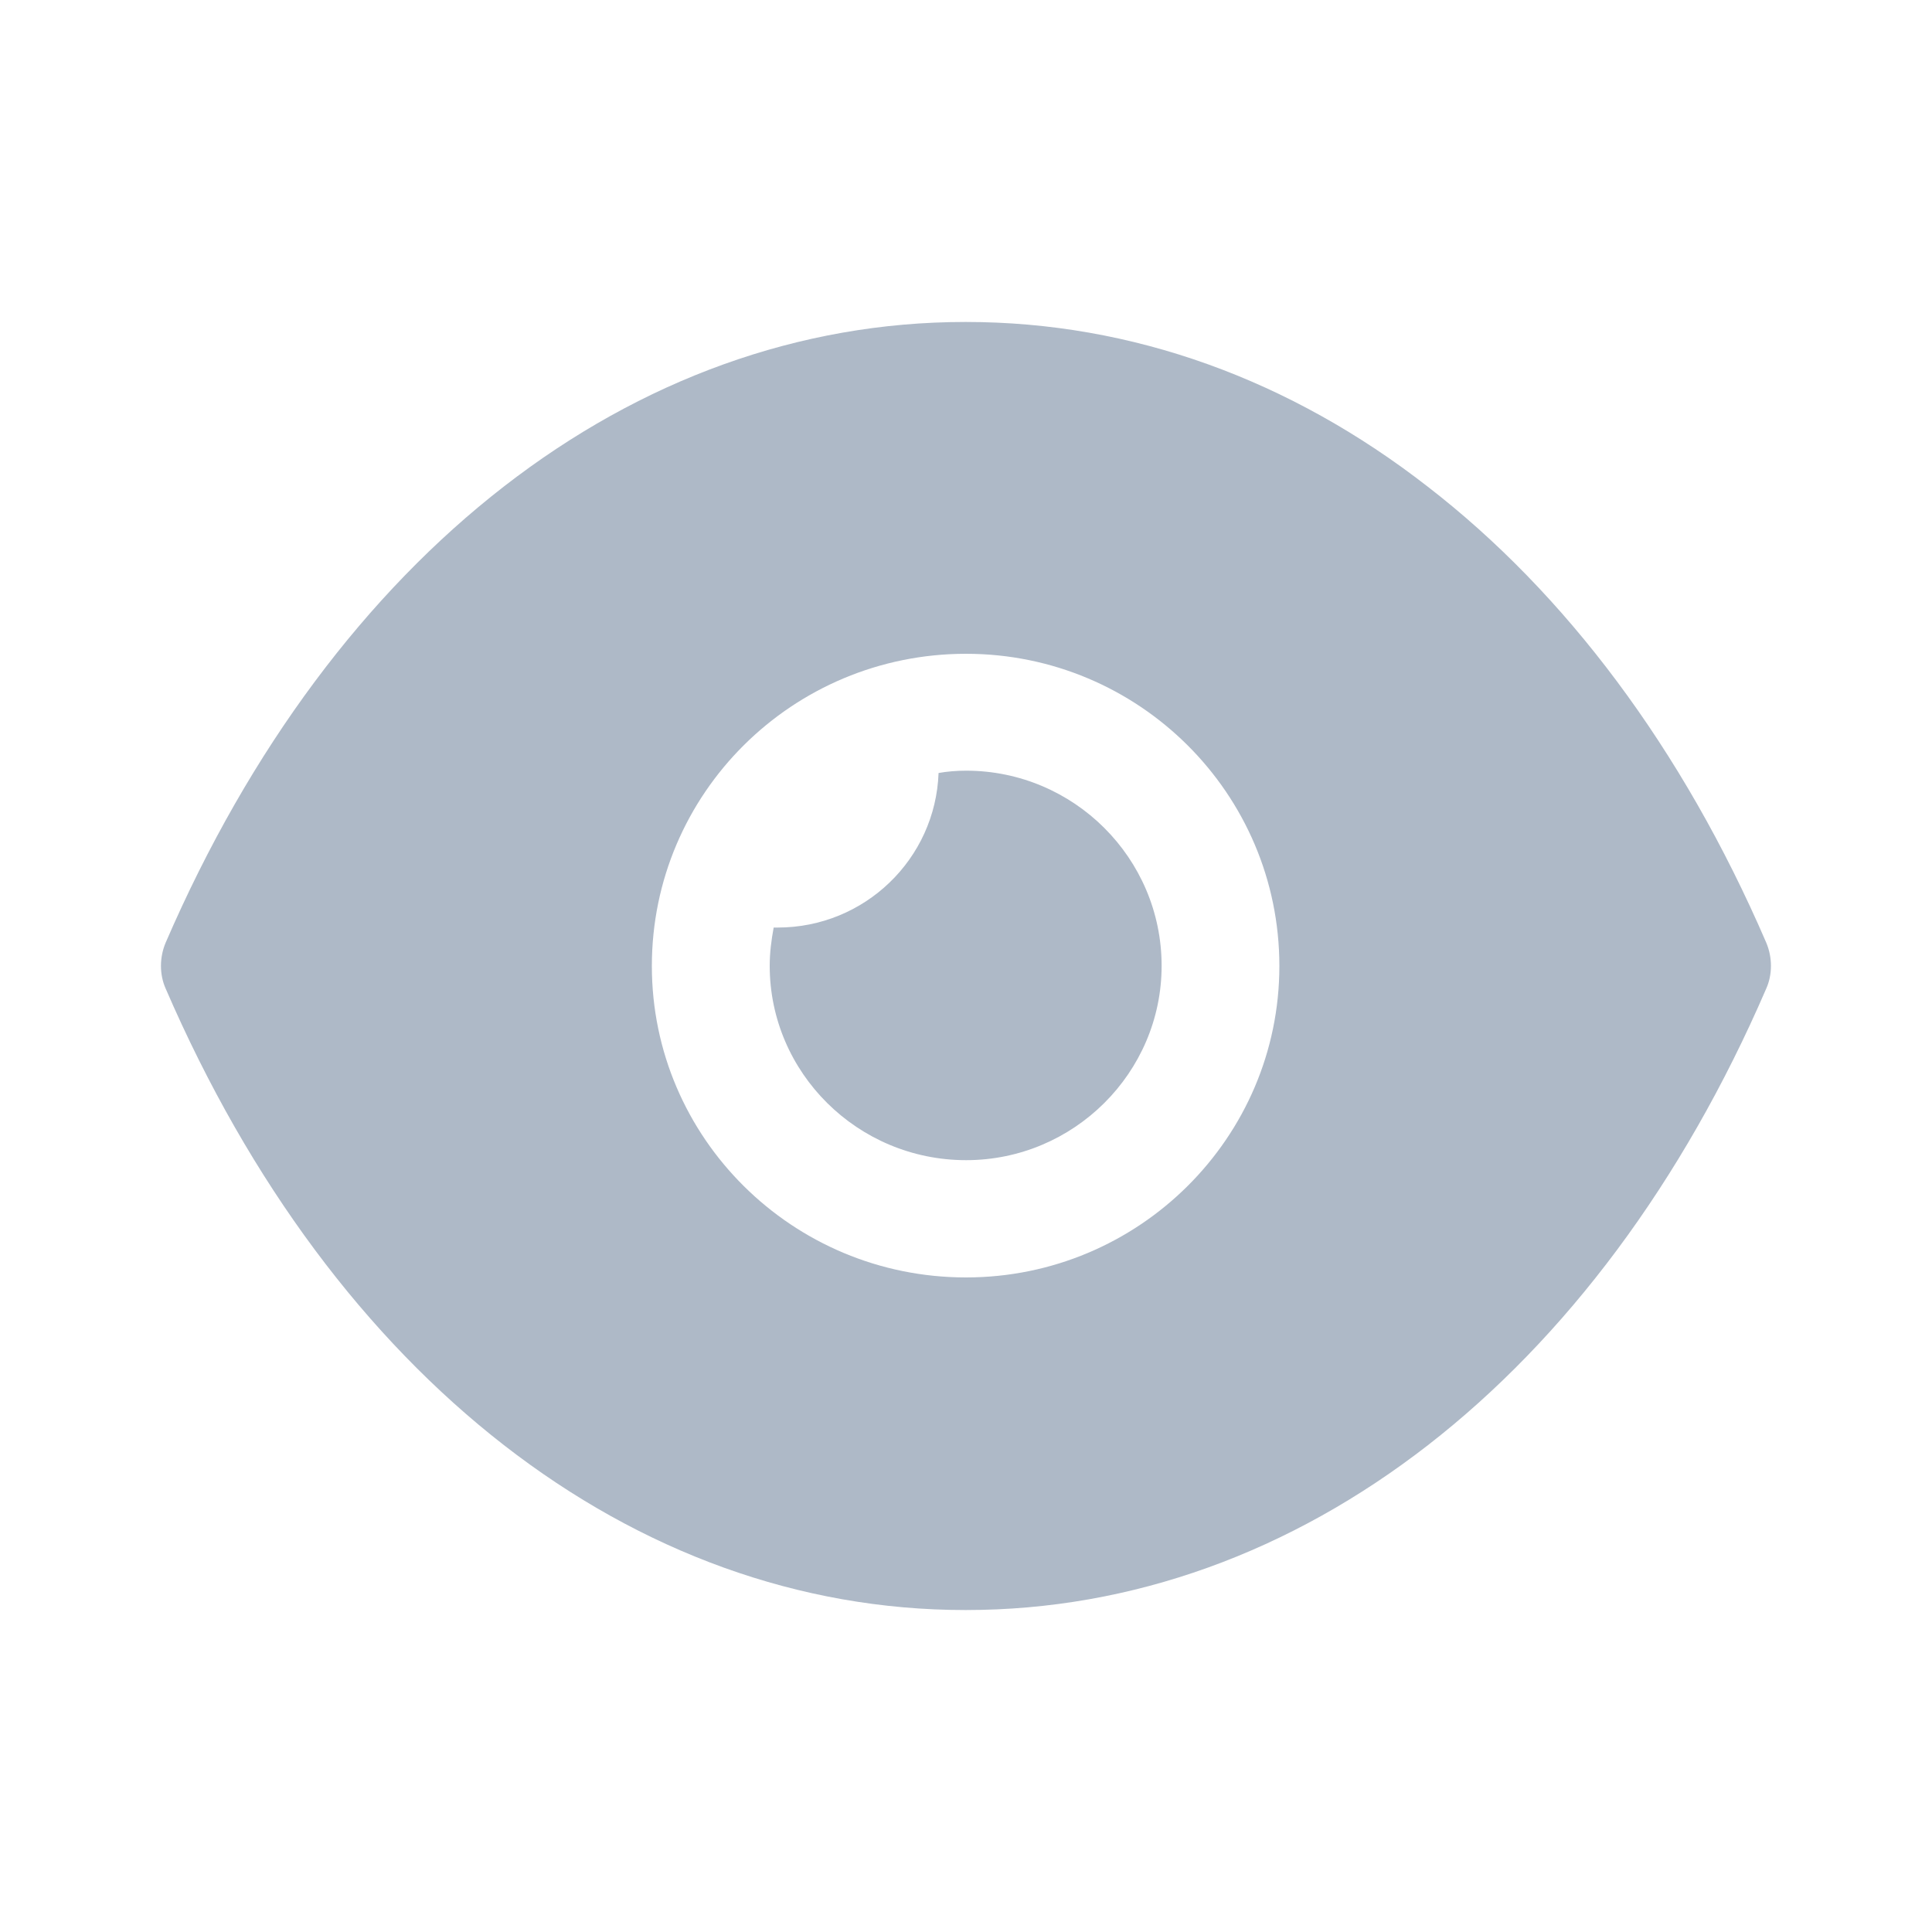 <svg width="20" height="20" viewBox="0 0 20 20" fill="none" xmlns="http://www.w3.org/2000/svg">
<path fill-rule="evenodd" clip-rule="evenodd" d="M6.748 10C6.748 11.778 8.203 13.224 10 13.224C11.789 13.224 13.244 11.778 13.244 10C13.244 8.214 11.789 6.768 10 6.768C8.203 6.768 6.748 8.214 6.748 10ZM14.78 5.038C16.203 6.137 17.415 7.745 18.284 9.758C18.349 9.911 18.349 10.089 18.284 10.234C16.545 14.259 13.447 16.667 10 16.667H9.992C6.553 16.667 3.455 14.259 1.715 10.234C1.65 10.089 1.65 9.911 1.715 9.758C3.455 5.733 6.553 3.333 9.992 3.333H10C11.723 3.333 13.358 3.931 14.78 5.038ZM10.001 12.01C11.115 12.01 12.025 11.105 12.025 9.998C12.025 8.883 11.115 7.978 10.001 7.978C9.903 7.978 9.806 7.986 9.716 8.002C9.684 8.891 8.952 9.602 8.05 9.602H8.009C7.985 9.732 7.968 9.861 7.968 9.998C7.968 11.105 8.879 12.01 10.001 12.01Z" fill="#AEB9C7"/>
</svg>

